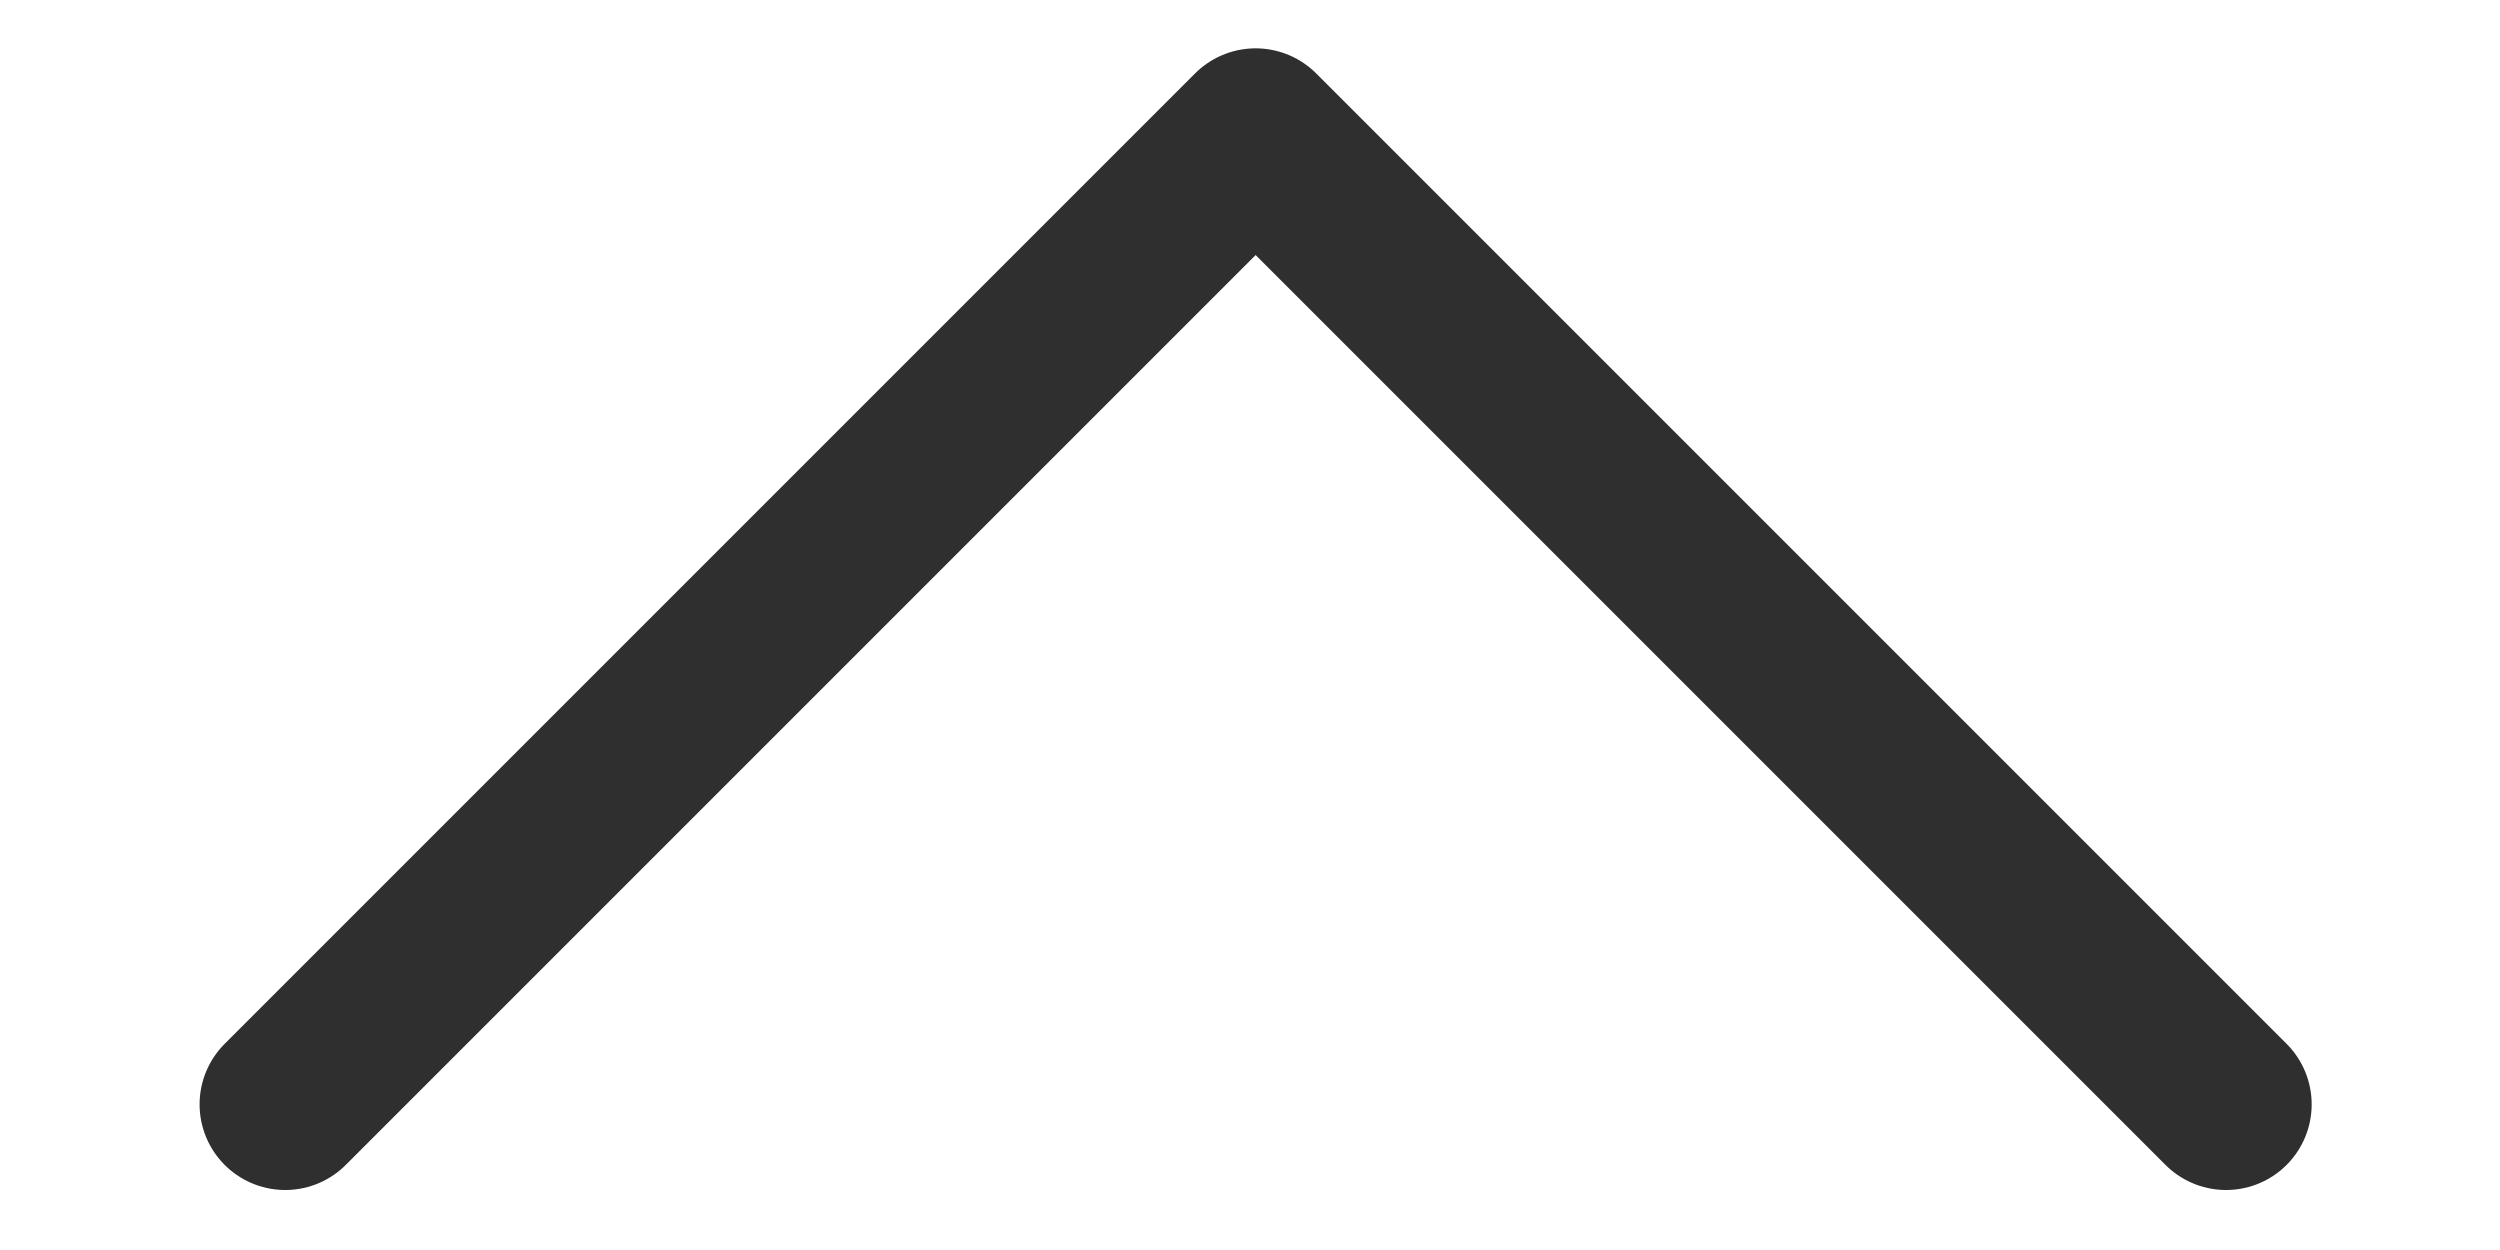 <svg width="12" height="6" viewBox="0 0 12 6" fill="none" xmlns="http://www.w3.org/2000/svg">
<path d="M10.685 5.301L6.027 0.643L1.369 5.301" stroke="#2F2F2F" stroke-width="0.822" stroke-linecap="round" stroke-linejoin="round"/>
</svg>
